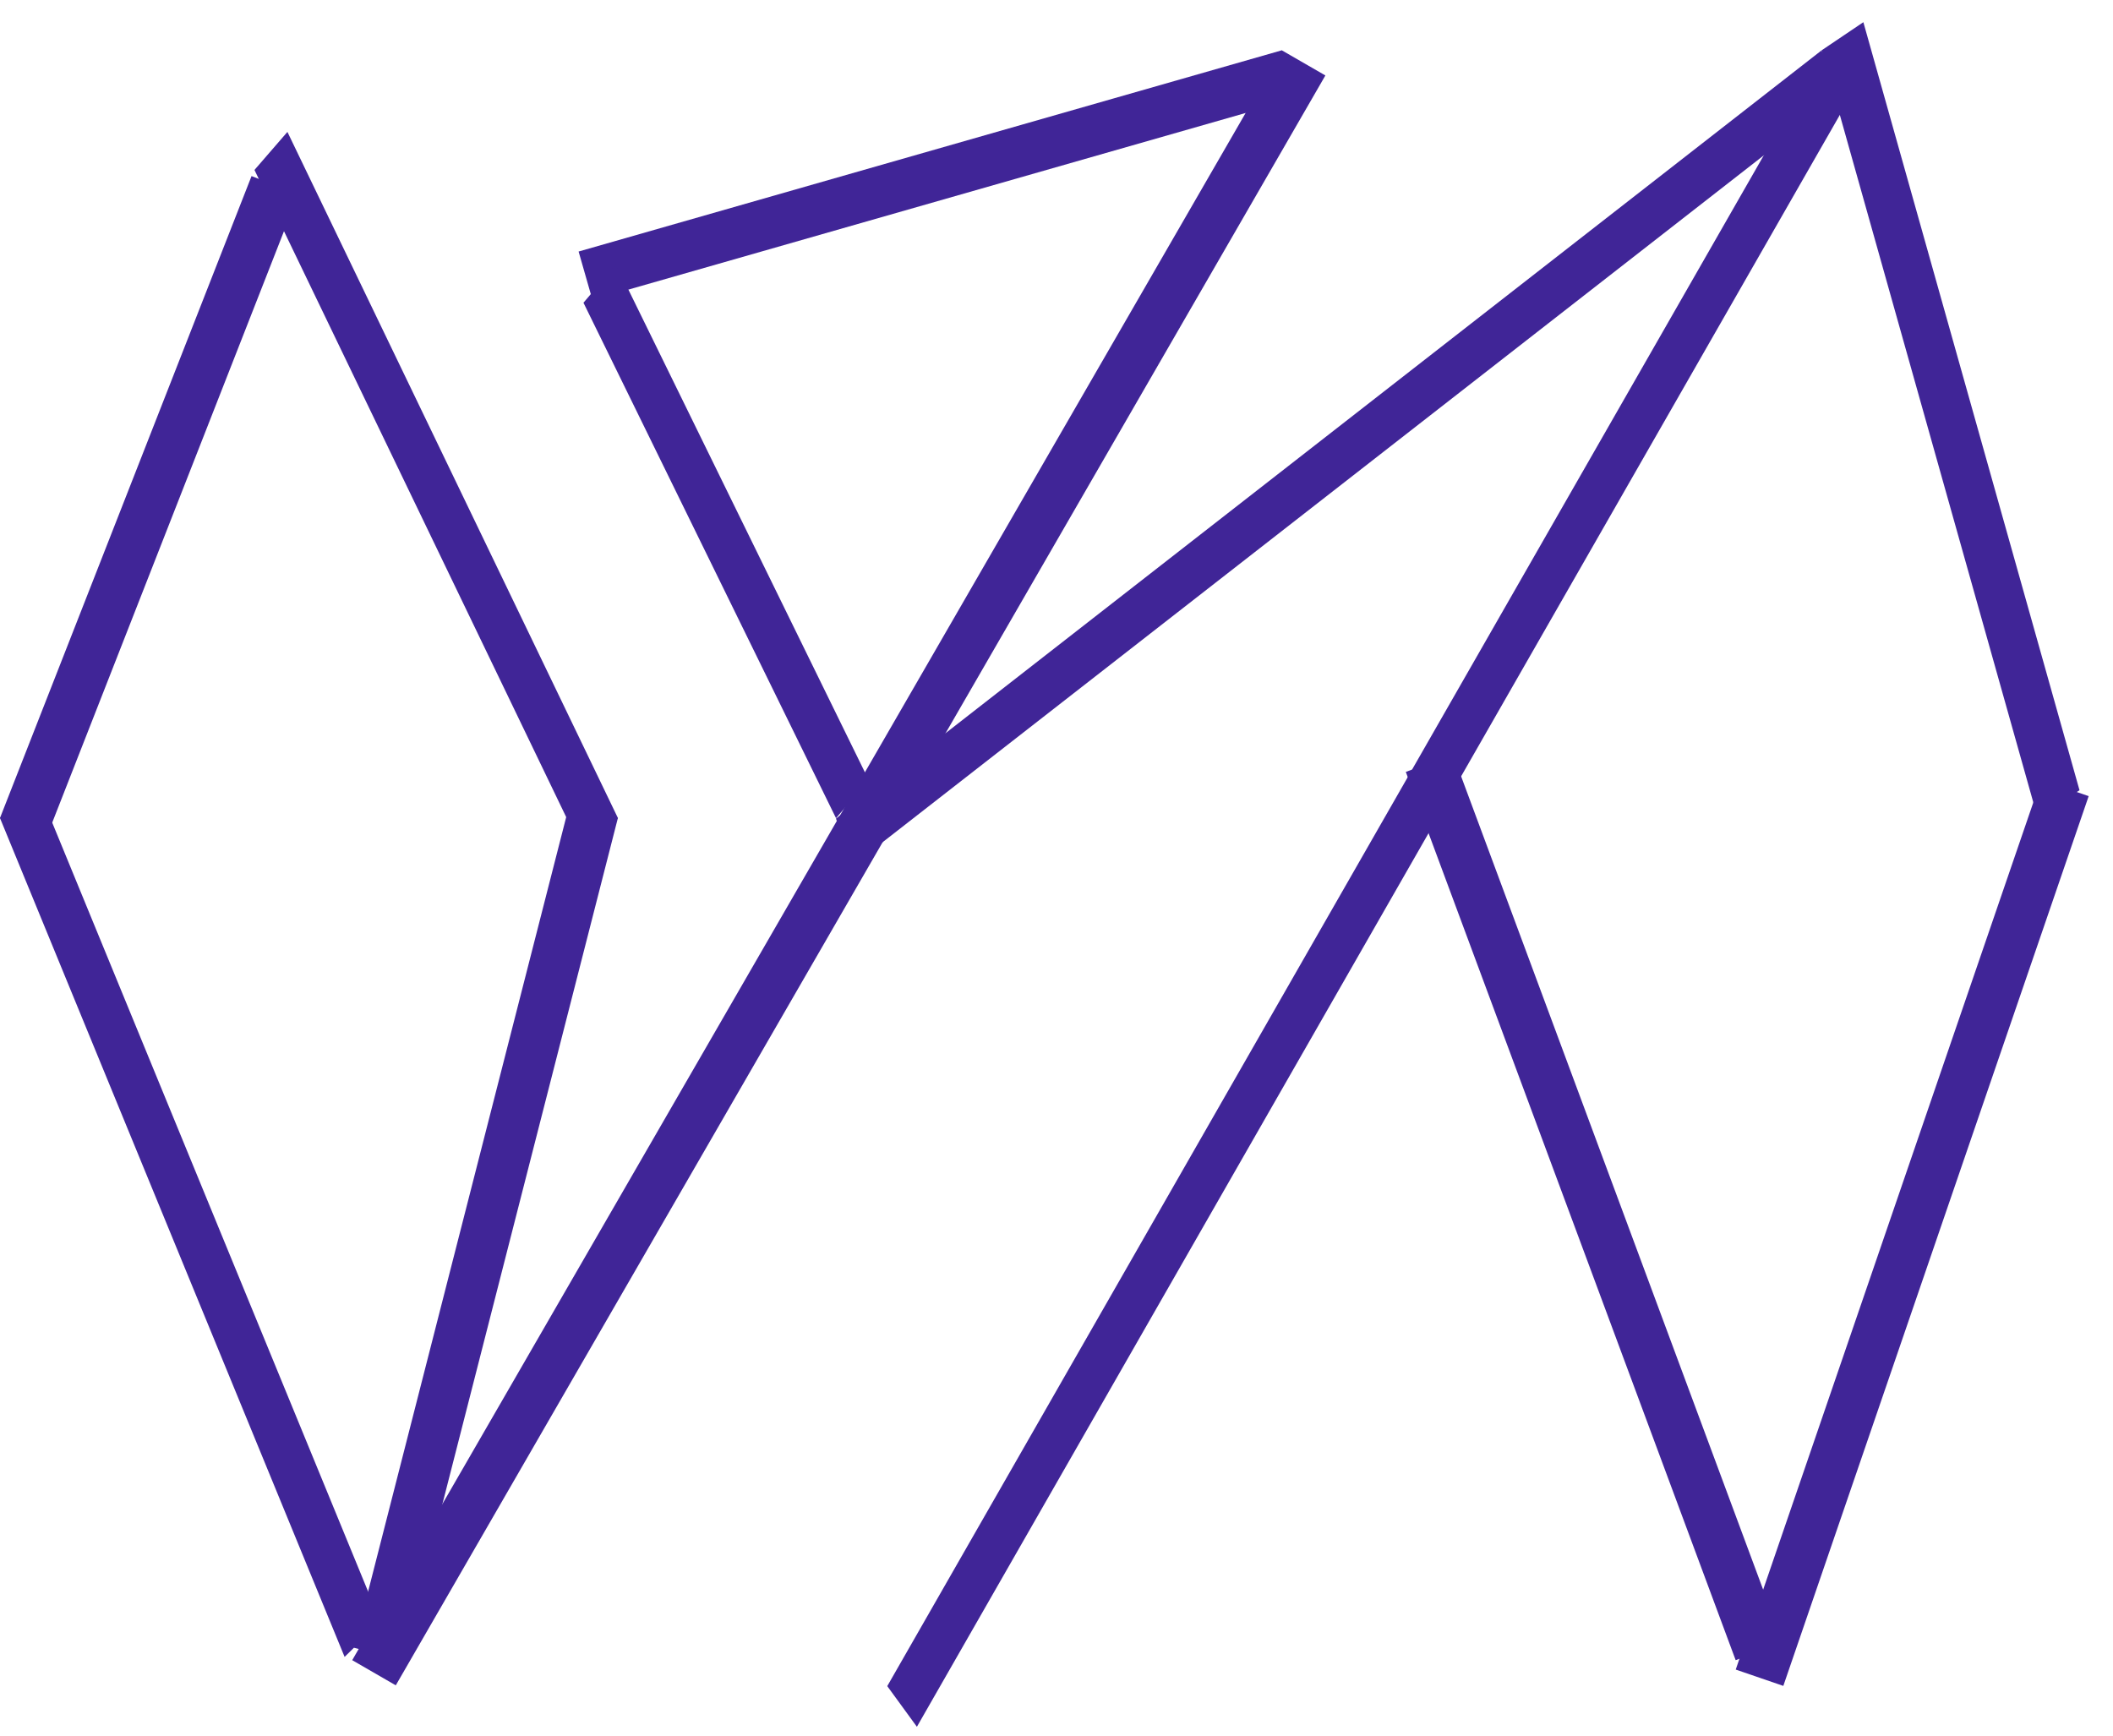 <svg width="84" height="69" viewBox="0 0 84 69" fill="none" xmlns="http://www.w3.org/2000/svg">
<line x1="51.823" y1="2.5" x2="14.868" y2="66.5" stroke="#402597" stroke-width="2"/>
<line y1="-1" x2="74.921" y2="-1" transform="matrix(-0.497 0.868 -0.589 -0.808 72.508 2)" stroke="#402597" stroke-width="2"/>
<line y1="-1" x2="49.662" y2="-1" transform="matrix(-0.789 0.615 -0.309 -0.951 72.418 2)" stroke="#402597" stroke-width="2"/>
<line x1="51.232" y1="2.961" x2="23.277" y2="10.961" stroke="#402597" stroke-width="2"/>
<line y1="-1" x2="22.819" y2="-1" transform="matrix(0.44 0.898 -0.648 0.761 23.195 12.035)" stroke="#402597" stroke-width="2"/>
<line y1="-1" x2="31.706" y2="-1" transform="matrix(0.271 0.963 -0.829 0.559 72.418 2)" stroke="#402597" stroke-width="2"/>
<line x1="56.824" y1="30.339" x2="69.937" y2="65.652" stroke="#402597" stroke-width="2"/>
<line x1="82.087" y1="31.325" x2="69.948" y2="66.698" stroke="#402597" stroke-width="2"/>
<line x1="15.031" y1="65.752" x2="23.595" y2="32.272" stroke="#402597" stroke-width="2"/>
<line y1="-1" x2="30.276" y2="-1" transform="matrix(-0.434 -0.901 0.655 -0.756 24.566 32.523)" stroke="#402597" stroke-width="2"/>
<line x1="10.931" y1="7.365" x2="0.93" y2="32.886" stroke="#402597" stroke-width="2"/>
<line y1="-1" x2="36.051" y2="-1" transform="matrix(0.38 0.925 -0.713 0.701 0 32.523)" stroke="#402597" stroke-width="2"/>
</svg>
